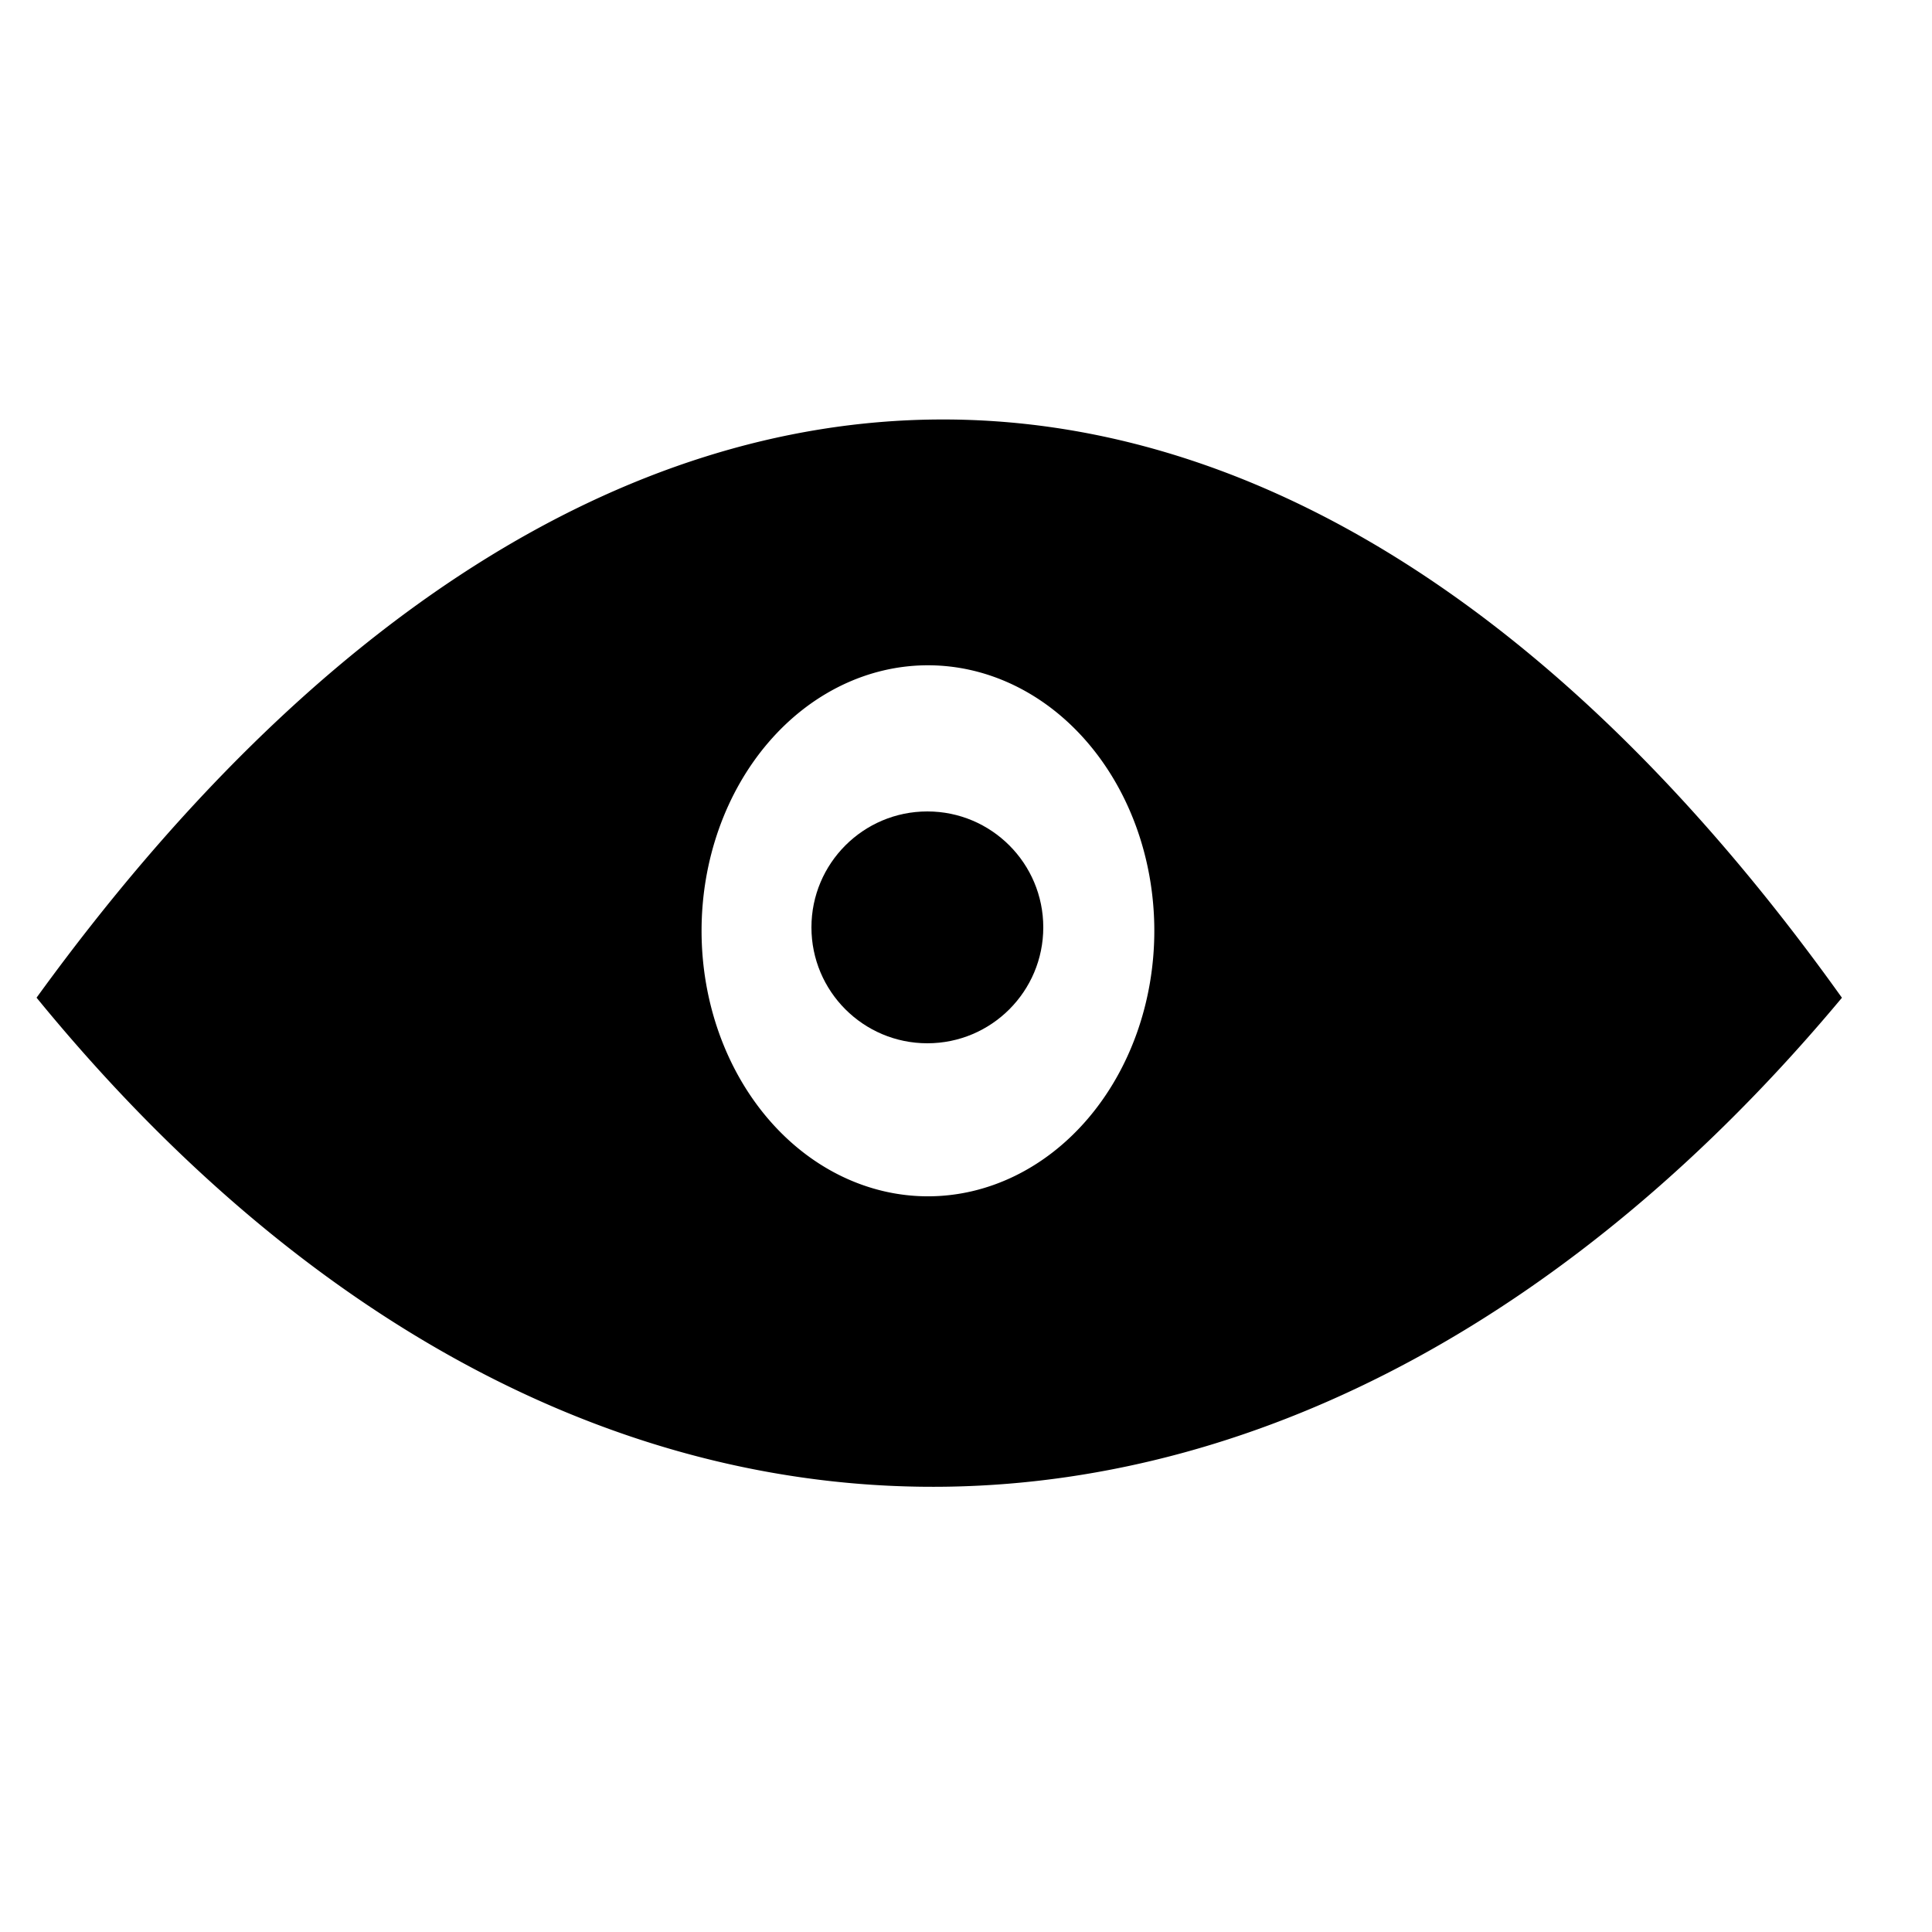 <?xml version="1.0" encoding="UTF-8" standalone="no"?>
<svg
   xmlns:dc="http://purl.org/dc/elements/1.1/"
   xmlns:cc="http://creativecommons.org/ns#"
   xmlns:rdf="http://www.w3.org/1999/02/22-rdf-syntax-ns#"
   xmlns:svg="http://www.w3.org/2000/svg"
   xmlns="http://www.w3.org/2000/svg"
   xmlns:sodipodi="http://sodipodi.sourceforge.net/DTD/sodipodi-0.dtd"
   xmlns:inkscape="http://www.inkscape.org/namespaces/inkscape"
   width="50mm"
   height="50mm"
   viewBox="0 0 50 50"
   version="1.1"
   id="svg8"
   inkscape:version="1.0.2 (e86c870879, 2021-01-15, custom)"
   sodipodi:docname="vision.svg">
  <defs
     id="defs2" />
  <sodipodi:namedview
     id="base"
     pagecolor="#ffffff"
     bordercolor="#666666"
     borderopacity="1.0"
     inkscape:pageopacity="0.0"
     inkscape:pageshadow="2"
     inkscape:zoom="3.959798"
     inkscape:cx="99.236095"
     inkscape:cy="147.96495"
     inkscape:document-units="mm"
     inkscape:current-layer="layer1"
     inkscape:document-rotation="0"
     showgrid="false"
     inkscape:window-width="1918"
     inkscape:window-height="2088"
     inkscape:window-x="0"
     inkscape:window-y="0"
     inkscape:window-maximized="0" />
  <g
     inkscape:label="Layer 1"
     inkscape:groupmode="layer"
     id="layer1">
    <path
       id="path2937"
       style="fill:#000000;fill-opacity:1;stroke:#000000;stroke-width:0.367px;stroke-linecap:butt;stroke-linejoin:miter;stroke-opacity:1"
       d="m 24.261,11.04 c -8.005,0.058 -15.994,5.04 -23.083,14.773 14.157,17.212 32.779,16.063 46.259,0 C 40.286,15.849 32.266,10.982 24.261,11.04 Z m -0.246,5.994 a 6.042,7.055 0 0 1 6.042,7.055 6.042,7.055 0 0 1 -6.042,7.055 6.042,7.055 0 0 1 -6.042,-7.055 6.042,7.055 0 0 1 6.042,-7.055 z" />
    <circle
       style="fill:#000000;stroke-width:2.661;stroke-linecap:round;stroke-linejoin:round"
       id="path3550"
       cx="24"
       cy="24"
       r="3" />
  </g>
</svg>
